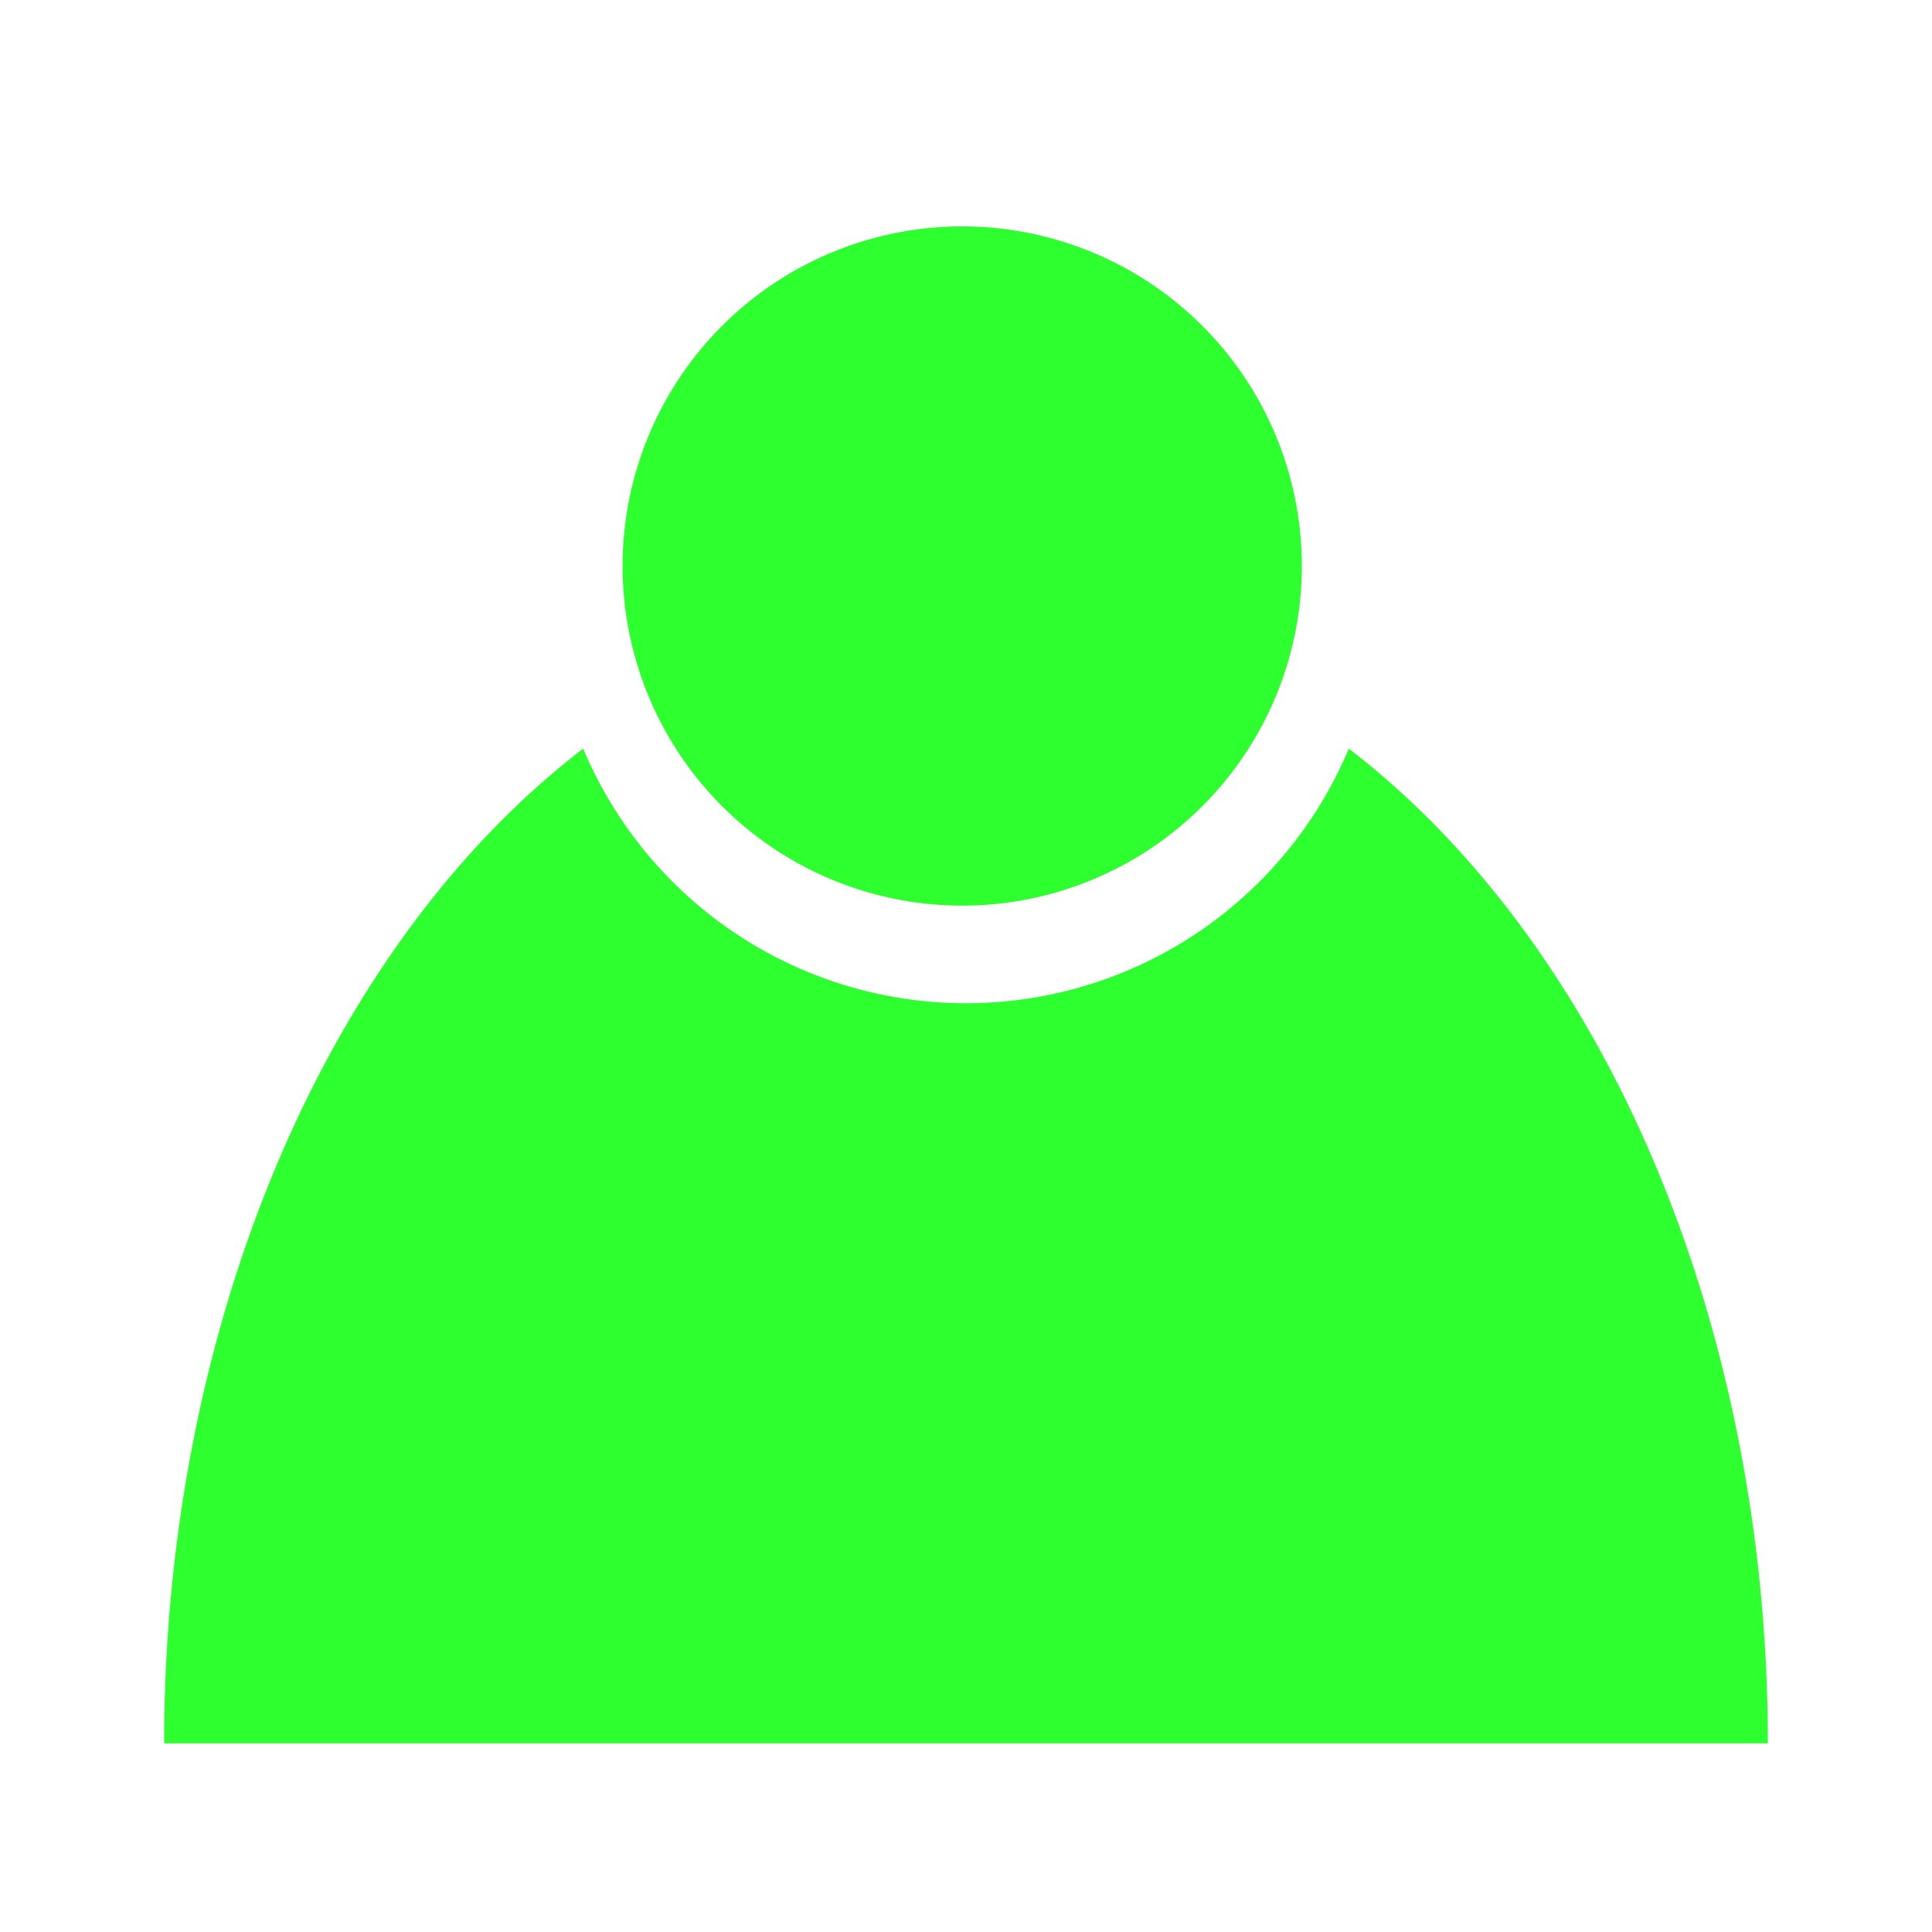 <?xml version="1.0" encoding="UTF-8" standalone="no"?>
<svg
   xmlns:dc="http://purl.org/dc/elements/1.1/"
   xmlns:cc="http://creativecommons.org/ns#"
   xmlns:rdf="http://www.w3.org/1999/02/22-rdf-syntax-ns#"
   xmlns:svg="http://www.w3.org/2000/svg"
   xmlns="http://www.w3.org/2000/svg"
   width="512"
   height="512"
   viewBox="0 0 512 512"
   fill="none"
   version="1.1"
   id="svg4">
  <defs
     id="defs8" />
  <path
     id="path860"
     style="opacity:0.82;fill:#00ff00;stroke-width:175.363;stroke-linejoin:round;paint-order:markers stroke fill"
     d="m 345,150 a 90,90 0 0 1 -90,90 90,90 0 0 1 -90,-90 90,90 0 0 1 90,-90 90,90 0 0 1 90,90 z M 154.553,198.395 A 212.5,299.997 0 0 0 43.5,461.998 212.5,299.997 0 0 0 43.5,462 h 425 a 212.5,299.997 0 0 0 0,-0.002 A 212.5,299.997 0 0 0 357.447,198.395 110,110 0 0 1 256,265.873 110,110 0 0 1 154.553,198.395 Z" />
</svg>
